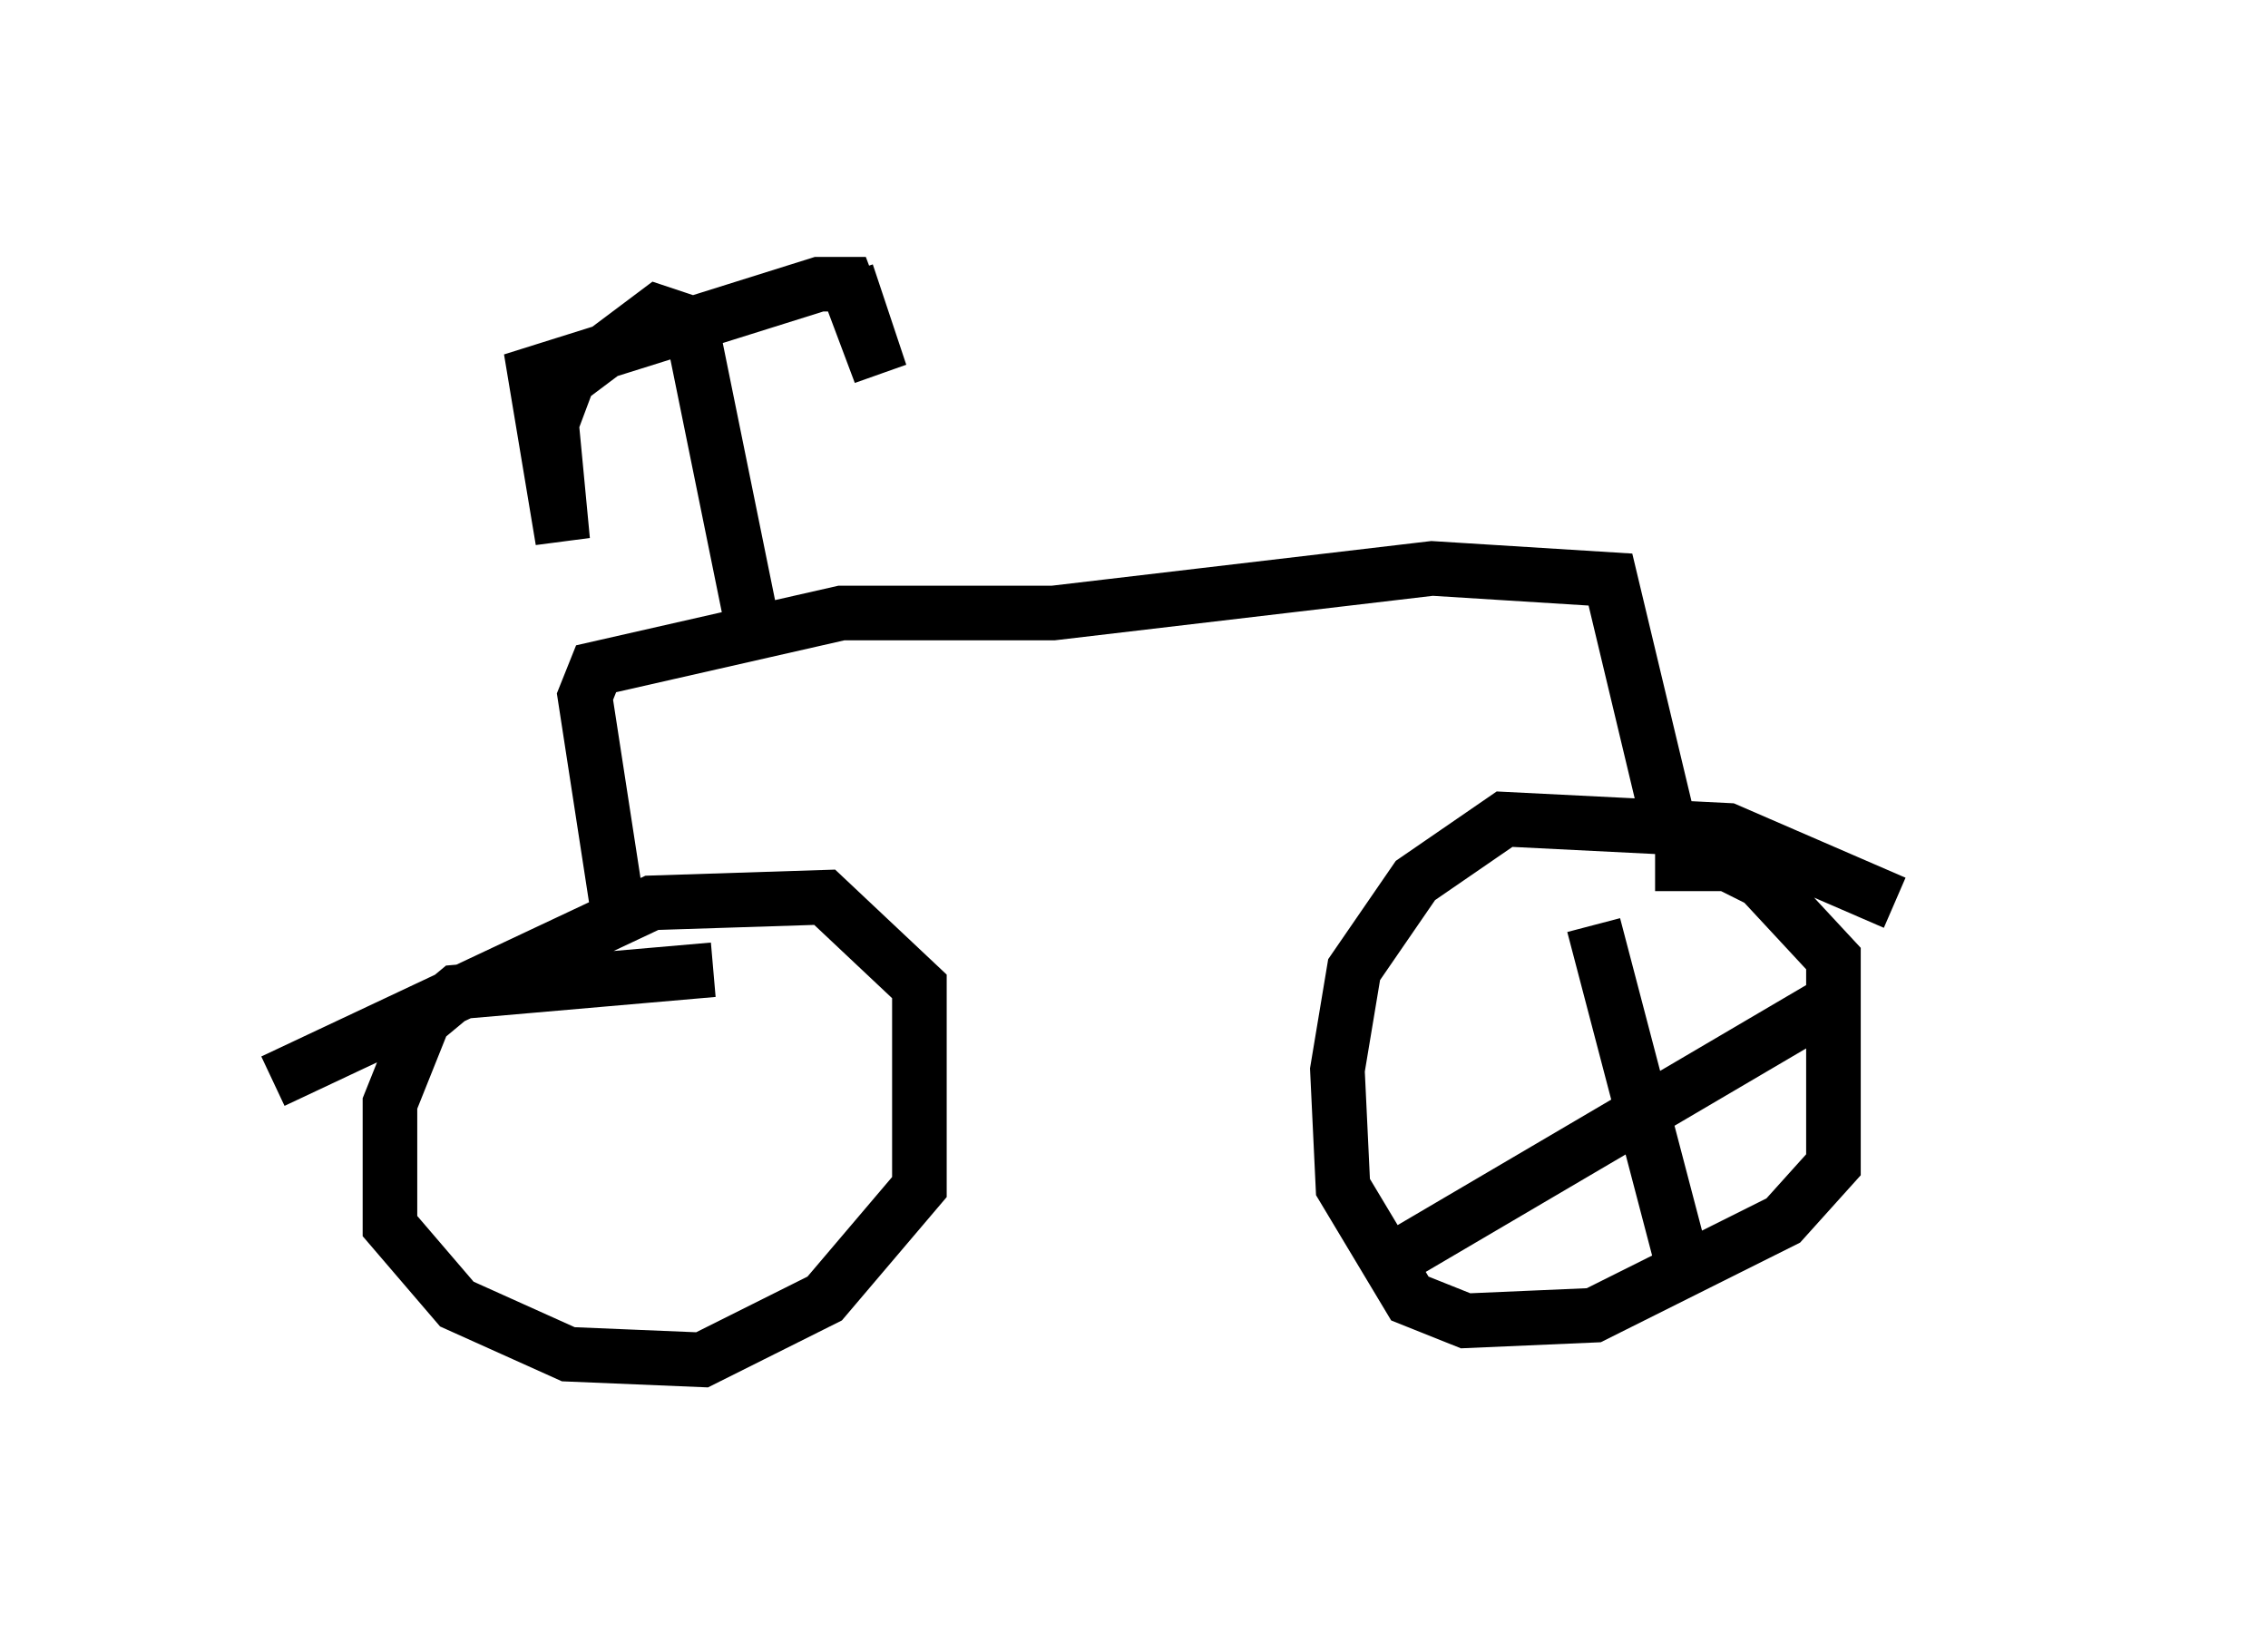 <?xml version="1.0" encoding="utf-8" ?>
<svg baseProfile="full" height="29.906" version="1.1" width="41.544" xmlns="http://www.w3.org/2000/svg" xmlns:ev="http://www.w3.org/2001/xml-events" xmlns:xlink="http://www.w3.org/1999/xlink"><defs /><rect fill="white" height="29.906" width="41.544" x="0" y="0" /><path d="M36.544, 19.496 m-1.838, -2.96 l-3.063, -1.327 -4.083, -0.204 l-1.633, 1.123 -1.123, 1.633 l-0.306, 1.838 0.102, 2.144 l1.225, 2.042 1.021, 0.408 l2.348, -0.102 3.471, -1.735 l0.919, -1.021 0.0, -3.777 l-1.327, -1.429 -0.613, -0.306 l-1.327, 0.0 m-17.252, 1.94 l-4.696, 0.408 -0.613, 0.51 l-0.613, 1.531 0.0, 2.246 l1.225, 1.429 2.042, 0.919 l2.45, 0.102 2.246, -1.123 l1.735, -2.042 0.0, -3.675 l-1.735, -1.633 -3.165, 0.102 l-6.942, 3.267 m6.329, -3.063 l-0.613, -3.981 0.204, -0.51 l4.492, -1.021 3.879, 0.0 l6.942, -0.817 3.267, 0.204 l1.123, 4.696 m-16.742, -3.369 l-1.225, -6.023 -0.613, -0.204 l-1.633, 1.225 -0.306, 0.817 l0.204, 2.144 -0.51, -3.063 l5.206, -1.633 0.51, 0.0 l0.613, 1.633 -0.613, -1.838 m13.679, 11.944 l1.633, 6.227 m2.858, -4.9 l-8.167, 4.798 " fill="none" stroke="black" stroke-width="1" /></svg>